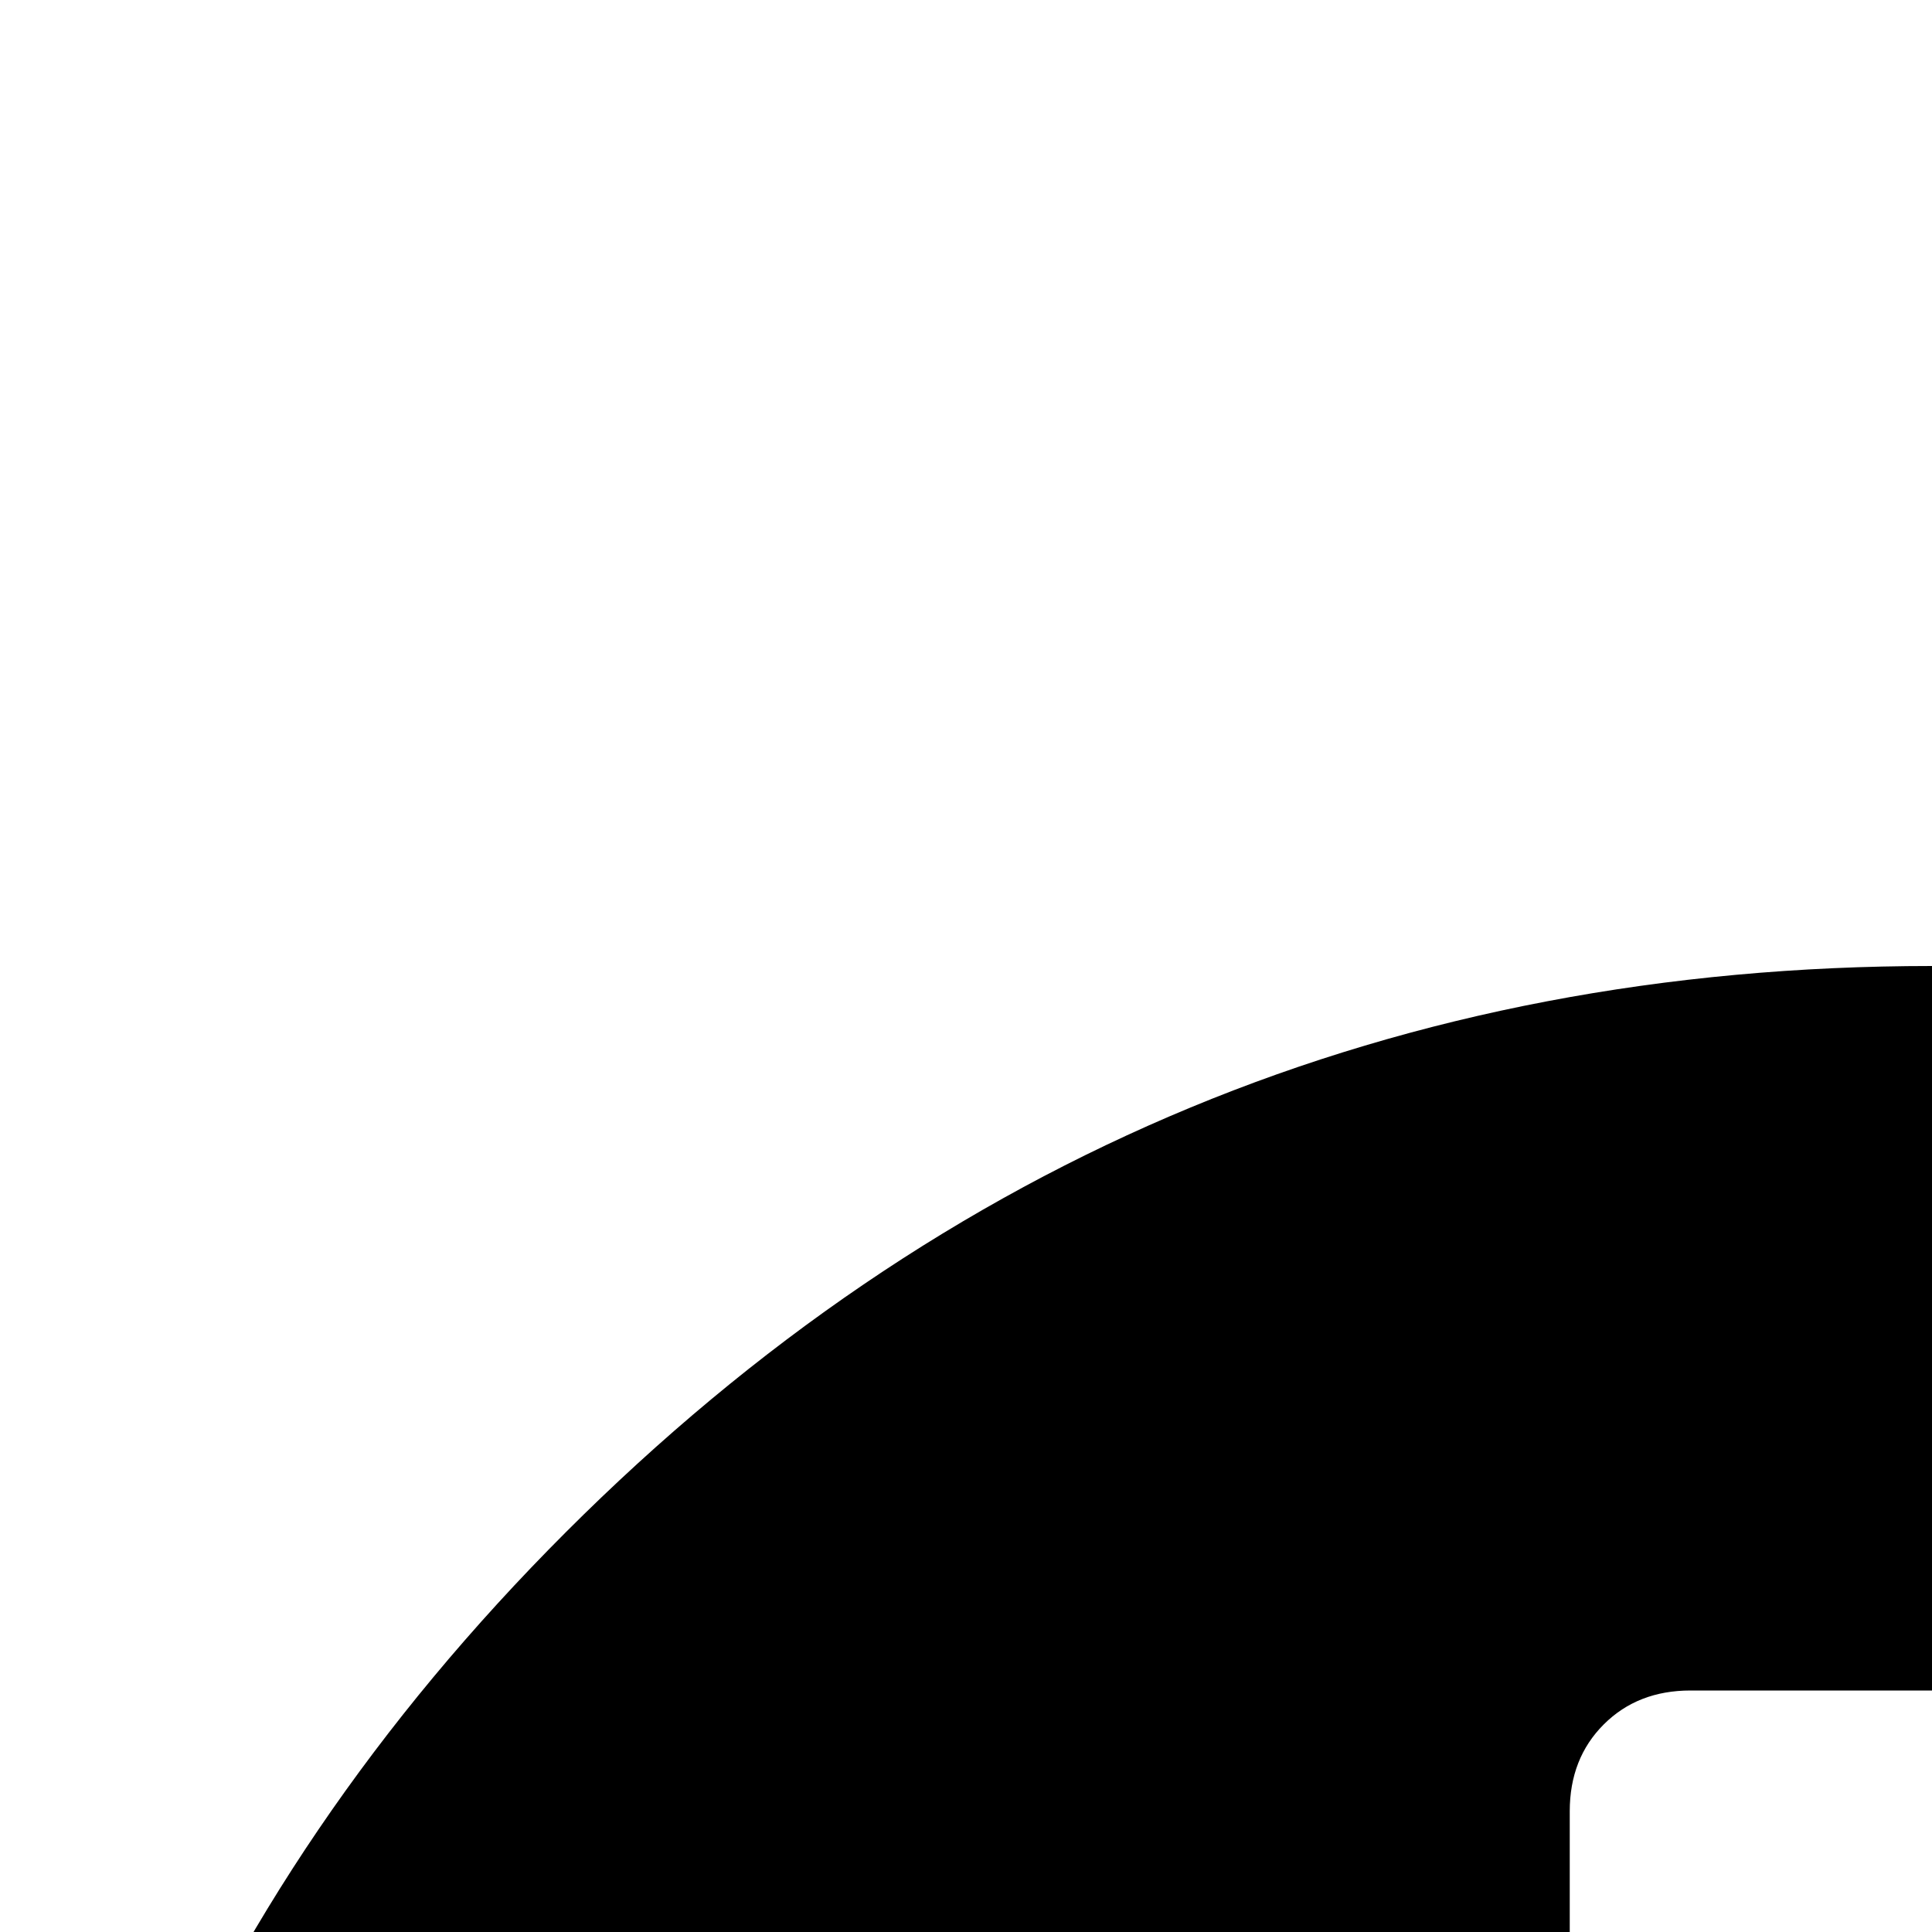 <svg xmlns="http://www.w3.org/2000/svg" version="1.1" viewBox="0 0 512 512" fill="currentColor"><path fill="currentColor" d="M832 832V704q0-14-9-23t-23-9H608V480q0-14-9-23t-23-9H448q-14 0-23 9t-9 23v192H224q-14 0-23 9t-9 23v128q0 14 9 23t23 9h192v192q0 14 9 23t23 9h128q14 0 23-9t9-23V864h192q14 0 23-9t9-23m576 64q0-53-37.5-90.5T1280 768t-90.5 37.5T1152 896t37.5 90.5t90.5 37.5t90.5-37.5T1408 896m256-256q0-53-37.5-90.5T1536 512t-90.5 37.5T1408 640t37.5 90.5T1536 768t90.5-37.5T1664 640m256 128q0 212-150 362t-362 150q-192 0-338-128H850q-146 128-338 128q-212 0-362-150T0 768t150-362t362-150h896q212 0 362 150t150 362"/></svg>